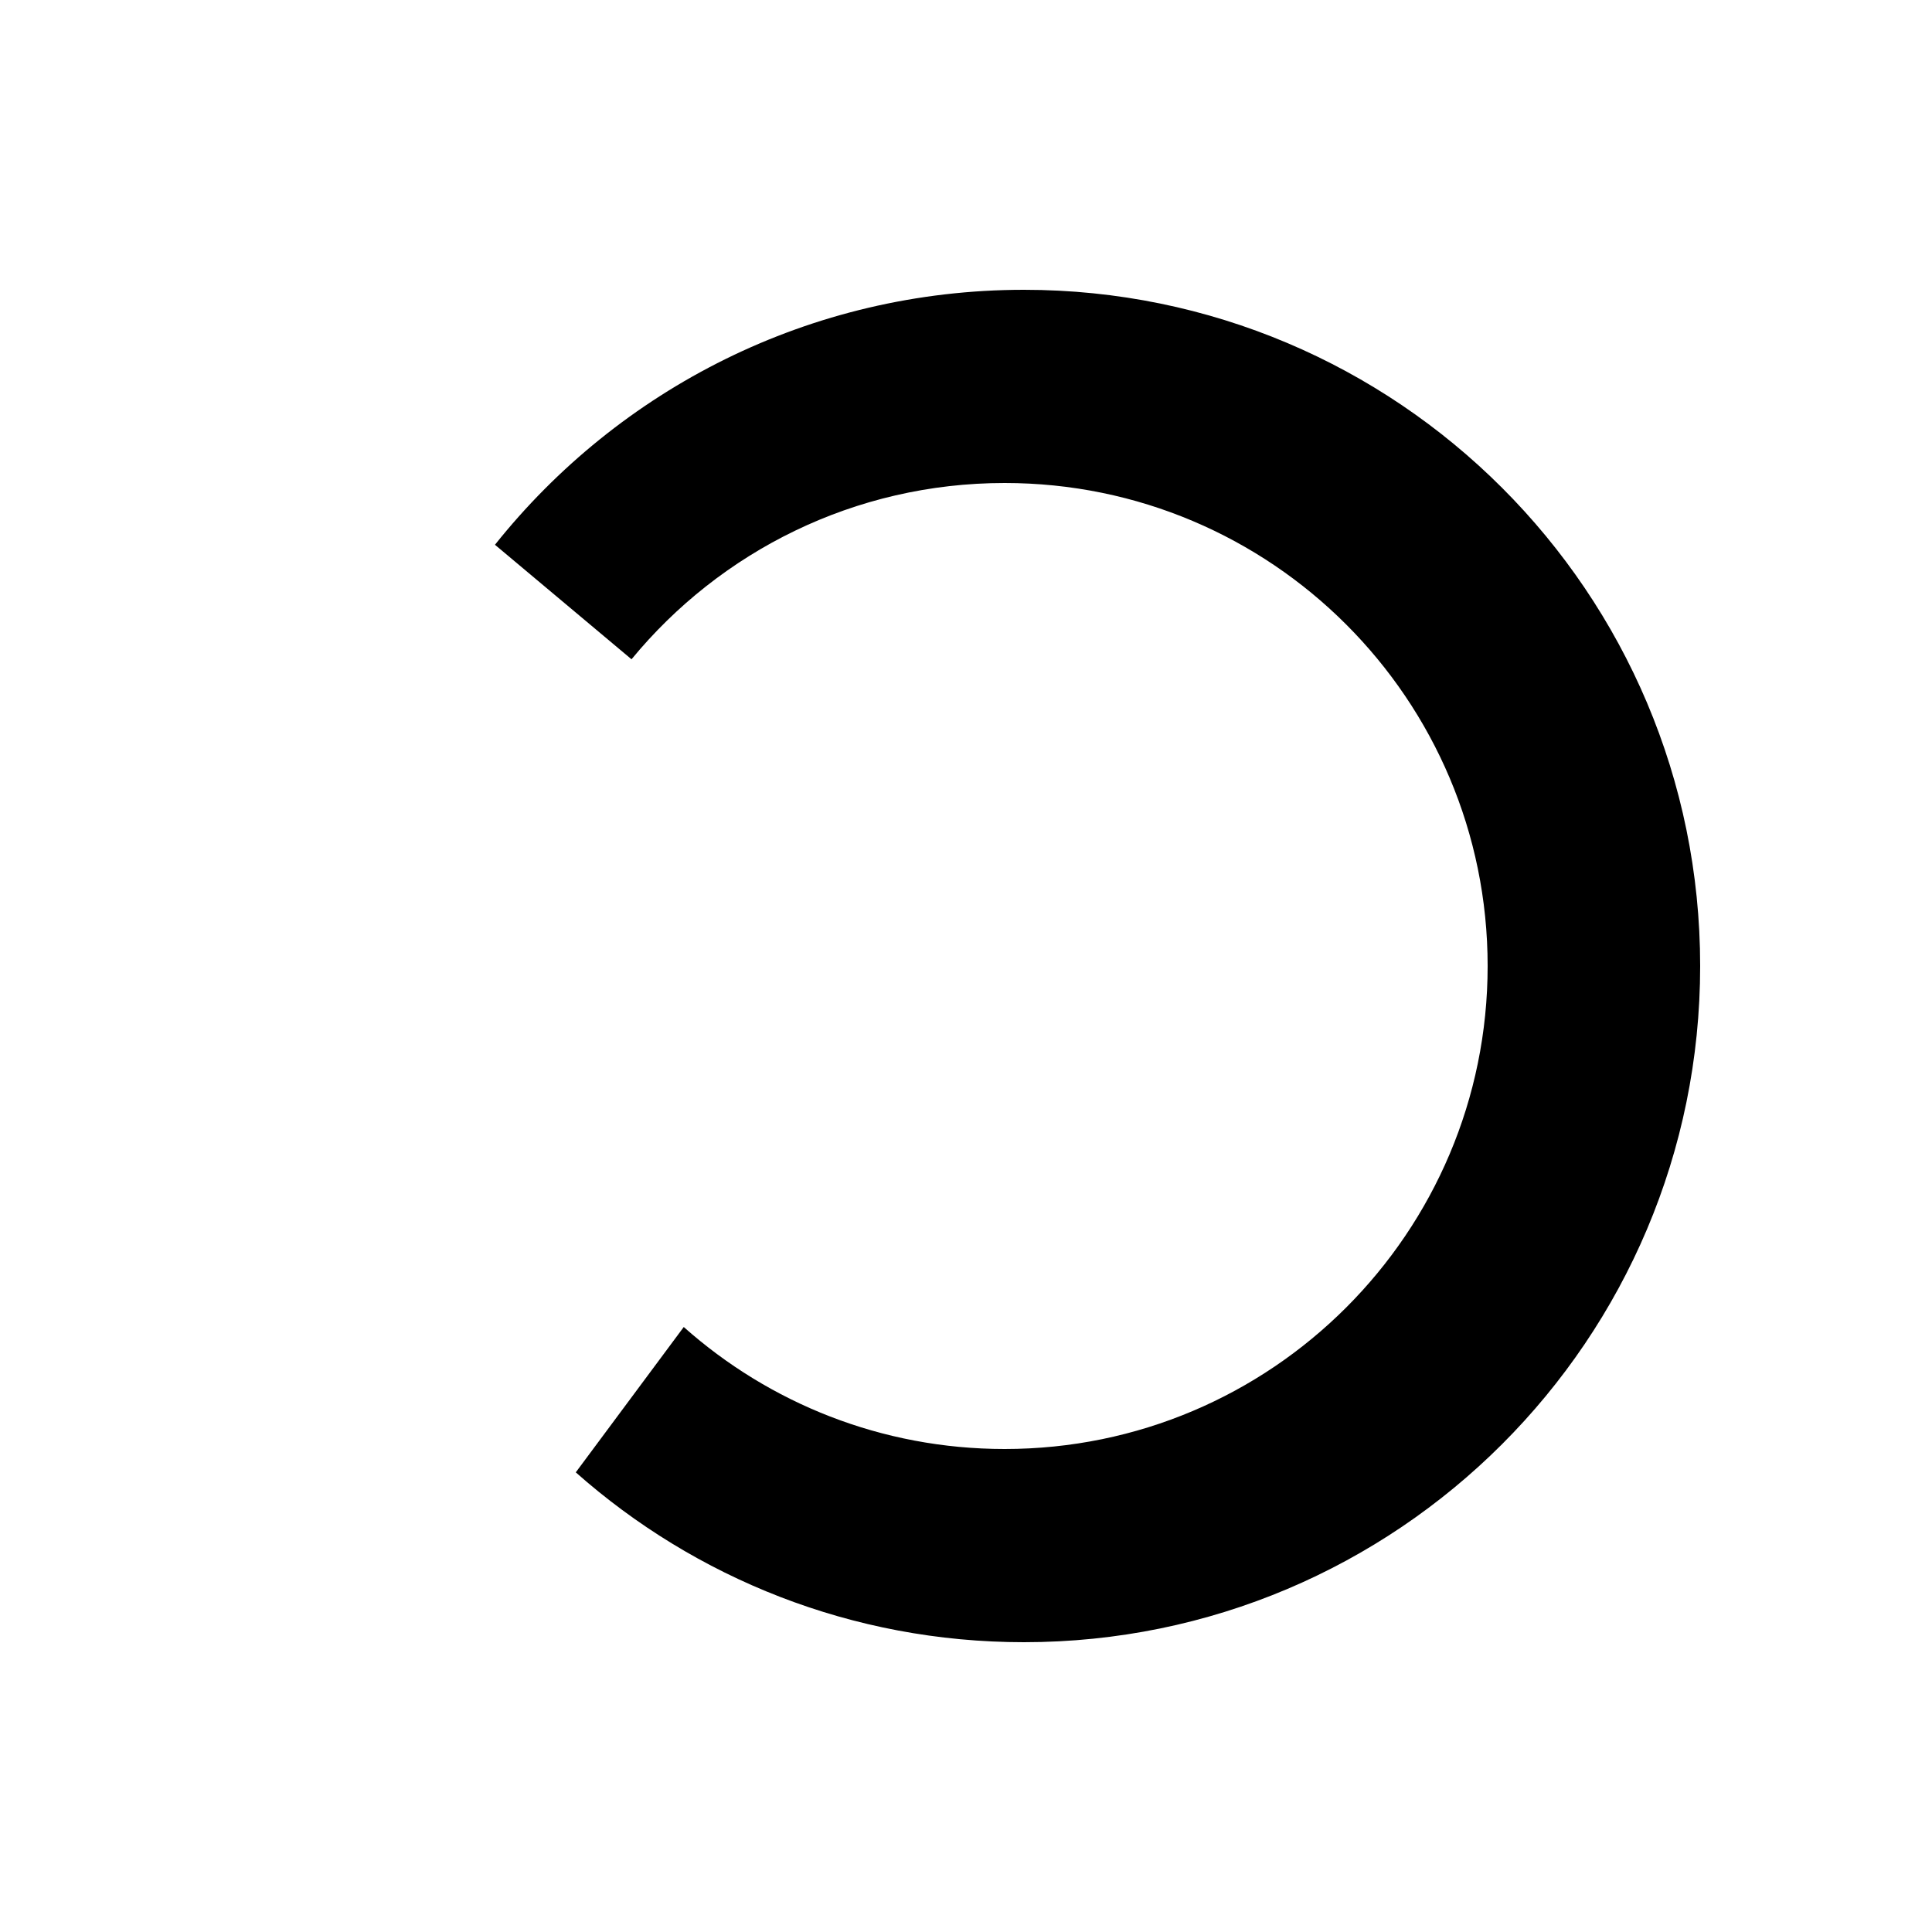 <svg width="100" height="100" viewBox="0 0 100 100" fill="none" xmlns="http://www.w3.org/2000/svg">
<path fill-rule="evenodd" clip-rule="evenodd" d="M88 50C88 69.33 72.33 85 53 85C44.101 85 35.978 81.679 29.802 76.209L35.391 68.686C39.807 72.614 45.625 75 52 75C65.807 75 77 63.807 77 50C77 36.193 65.807 25 52 25C44.221 25 37.272 28.553 32.687 34.124L25.619 28.197C32.032 20.154 41.914 15 53 15C72.33 15 88 30.67 88 50Z" fill="black"/>
</svg>
